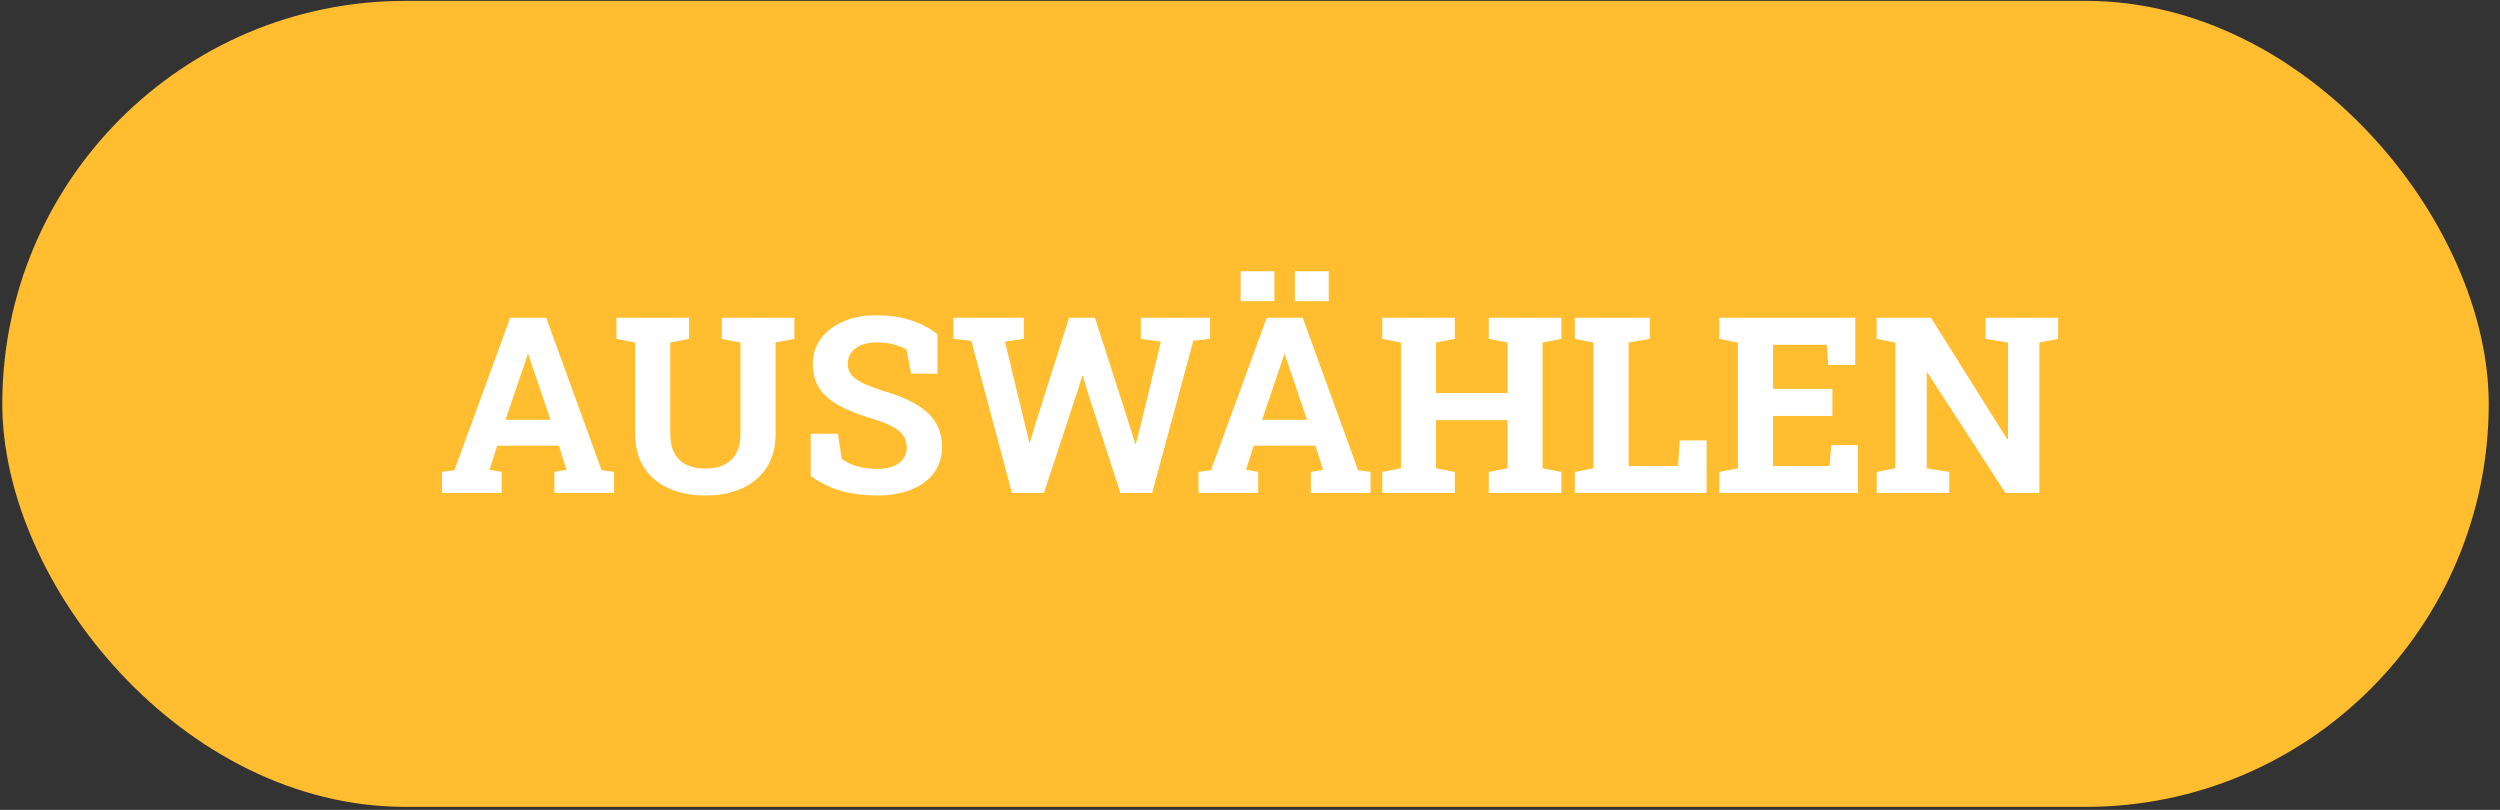 <svg width="142" height="46" viewBox="0 0 142 46" fill="none" xmlns="http://www.w3.org/2000/svg">
<rect x="0" y="0" width="142" height="46" fill="#333333" stroke="none"/>
<rect x="0.13" y="0.05" width="141.23" height="45.78" rx="22.89" fill="#FFBD2F"/>
<path d="M25.104 28V26.804L25.814 26.701L28.98 18.047H31.023L34.168 26.701L34.879 26.804V28H31.488V26.804L32.179 26.681L31.741 25.314H28.241L27.804 26.681L28.494 26.804V28H25.104ZM28.713 23.844H31.27L30.107 20.433L30.012 20.132H29.971L29.868 20.453L28.713 23.844ZM40.054 28.144C39.265 28.144 38.57 28.007 37.969 27.733C37.372 27.46 36.907 27.064 36.574 26.544C36.242 26.024 36.075 25.393 36.075 24.65V19.455L35.016 19.25V18.047H39.138V19.25L38.071 19.455V24.65C38.071 25.088 38.151 25.453 38.31 25.744C38.47 26.036 38.698 26.255 38.994 26.4C39.29 26.542 39.644 26.612 40.054 26.612C40.473 26.612 40.831 26.542 41.127 26.4C41.428 26.255 41.658 26.036 41.817 25.744C41.977 25.453 42.057 25.088 42.057 24.65V19.455L40.997 19.25V18.047H45.119V19.25L44.053 19.455V24.65C44.053 25.393 43.884 26.027 43.547 26.551C43.214 27.07 42.747 27.467 42.145 27.74C41.548 28.009 40.851 28.144 40.054 28.144ZM49.829 28.144C49.095 28.144 48.428 28.061 47.826 27.898C47.225 27.733 46.632 27.449 46.049 27.043V24.637H47.594L47.806 26.052C48.011 26.225 48.293 26.366 48.653 26.476C49.013 26.58 49.405 26.633 49.829 26.633C50.189 26.633 50.492 26.583 50.738 26.482C50.989 26.382 51.178 26.241 51.306 26.059C51.438 25.872 51.504 25.653 51.504 25.402C51.504 25.165 51.445 24.956 51.326 24.773C51.212 24.587 51.021 24.418 50.752 24.268C50.488 24.113 50.128 23.965 49.672 23.823C48.883 23.591 48.23 23.338 47.71 23.064C47.195 22.787 46.808 22.456 46.548 22.073C46.293 21.686 46.165 21.221 46.165 20.679C46.165 20.141 46.313 19.667 46.609 19.257C46.91 18.842 47.325 18.516 47.853 18.279C48.382 18.042 48.993 17.919 49.685 17.91C50.451 17.901 51.128 17.992 51.716 18.184C52.308 18.375 52.819 18.642 53.247 18.983V21.226H51.75L51.49 19.858C51.317 19.749 51.082 19.653 50.786 19.571C50.495 19.489 50.162 19.448 49.788 19.448C49.469 19.448 49.187 19.496 48.94 19.592C48.699 19.688 48.508 19.826 48.366 20.009C48.225 20.191 48.154 20.412 48.154 20.672C48.154 20.895 48.216 21.091 48.339 21.26C48.462 21.424 48.667 21.581 48.954 21.731C49.246 21.877 49.647 22.035 50.157 22.203C51.255 22.509 52.087 22.912 52.652 23.413C53.222 23.914 53.507 24.573 53.507 25.389C53.507 25.954 53.354 26.444 53.049 26.858C52.743 27.269 52.315 27.585 51.764 27.809C51.212 28.032 50.567 28.144 49.829 28.144ZM57.478 28L55.168 19.352L54.149 19.25V18.047H58.155V19.25L57.082 19.407L58.251 24.247L58.463 25.136H58.504L58.757 24.247L60.726 18.047H62.195L64.239 24.418L64.478 25.204H64.519L64.725 24.418L65.935 19.407L64.8 19.25V18.047H68.731V19.25L67.78 19.352L65.442 28H63.638L61.751 22.183L61.512 21.362H61.471L61.204 22.21L59.297 28H57.478ZM68.074 28V26.804L68.785 26.701L71.95 18.047H73.994L77.139 26.701L77.85 26.804V28H74.459V26.804L75.149 26.681L74.712 25.314H71.212L70.774 26.681L71.465 26.804V28H68.074ZM71.684 23.844H74.24L73.078 20.433L72.982 20.132H72.941L72.839 20.453L71.684 23.844ZM73.55 17.11V15.408H75.471V17.11H73.55ZM70.467 17.11V15.408H72.388V17.11H70.467ZM78.513 28V26.804L79.572 26.599V19.455L78.513 19.25V18.047H82.635V19.25L81.568 19.455V22.326H85.629V19.455L84.562 19.25V18.047H85.629H87.618H88.685V19.25L87.618 19.455V26.599L88.685 26.804V28H84.562V26.804L85.629 26.599V23.864H81.568V26.599L82.635 26.804V28H78.513ZM89.45 28V26.804L90.51 26.599V19.455L89.45 19.25V18.047H90.51H92.506H93.709V19.25L92.506 19.455V26.469H95.315L95.411 25.013H96.936V28H89.45ZM97.653 28V26.804L98.713 26.599V19.455L97.653 19.25V18.047H105.378V20.733H103.847L103.758 19.585H100.709V22.087H104.079V23.625H100.709V26.469H103.922L104.011 25.279H105.528V28H97.653ZM106.595 28V26.804L107.654 26.599V19.455L106.595 19.25V18.047H107.654H109.678L114.012 24.951L114.053 24.944V19.455L112.781 19.25V18.047H115.837H116.903V19.25L115.837 19.455V28H113.909L109.479 21.164L109.438 21.171V26.599L110.717 26.804V28H106.595Z" fill="white"/>
</svg>
